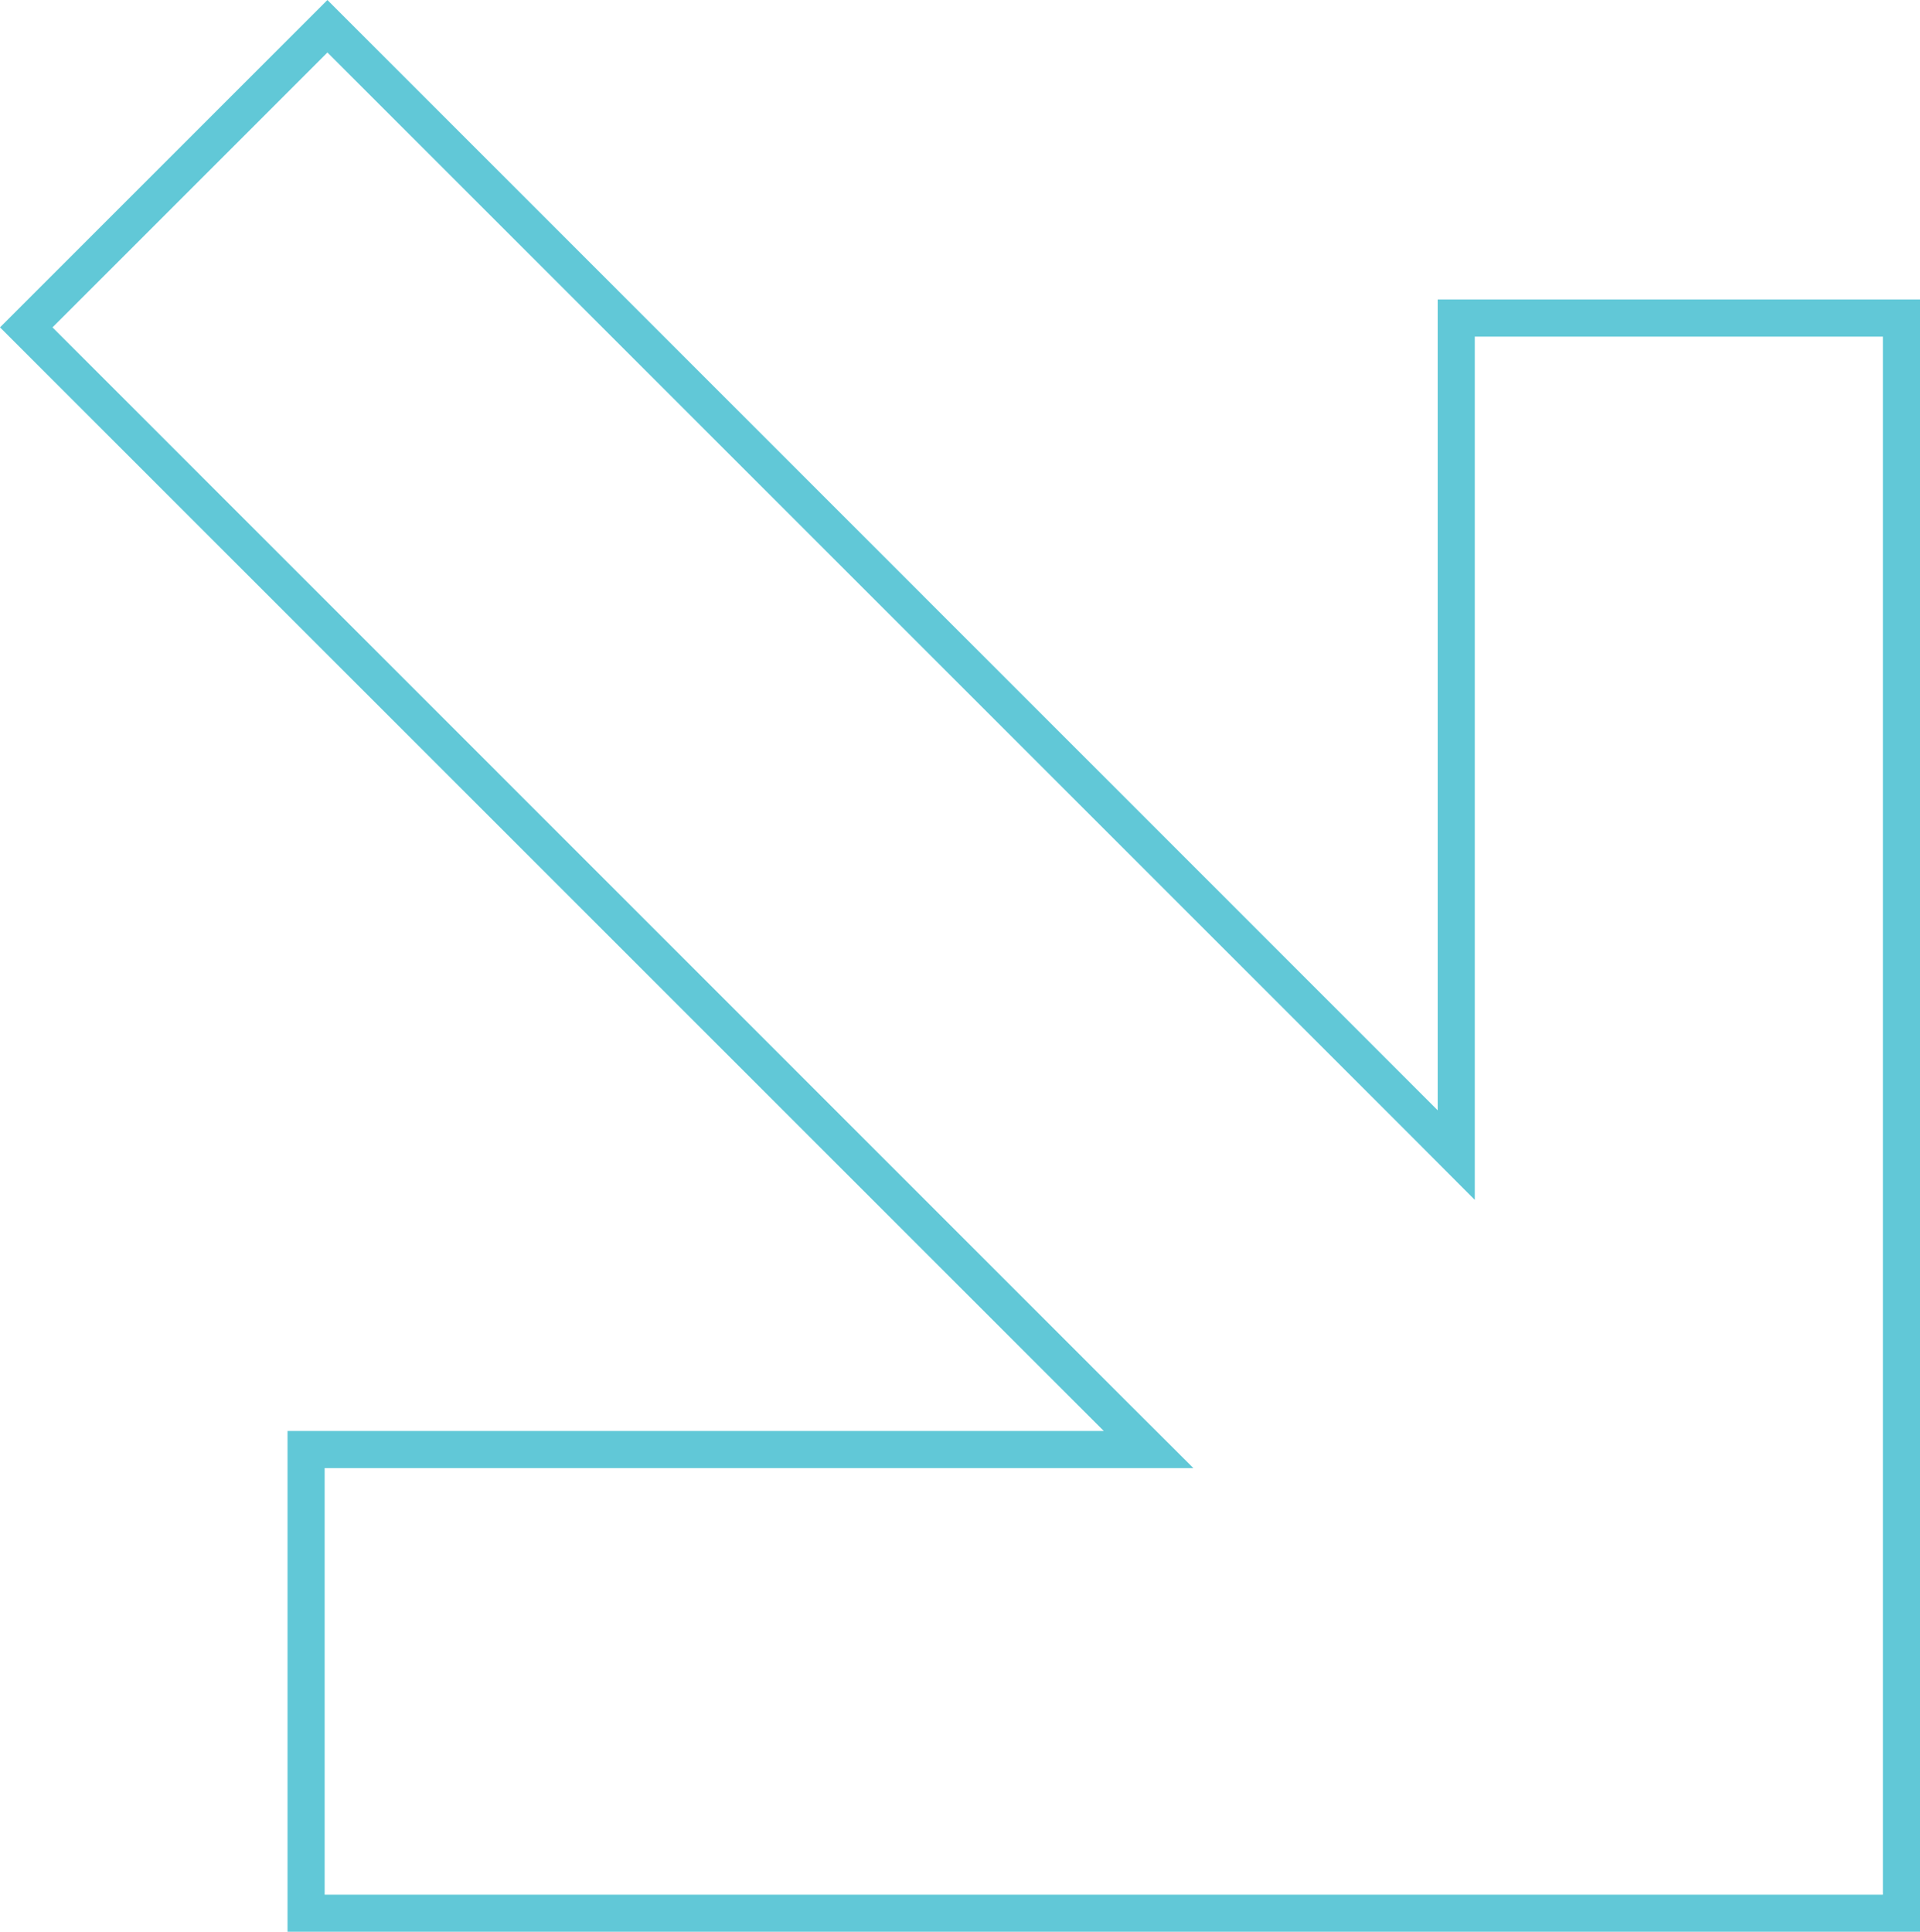 <svg id="Layer_1" data-name="Layer 1" xmlns="http://www.w3.org/2000/svg" viewBox="0 0 103.5 104.15"><defs><style>.cls-1{fill:#61c8d7;}</style></defs><title>icon-arrow</title><path class="cls-1" d="M231.15,182.68l58.44,58.44,3.41,3.42V198h22v84H231V259h46.83l-3.42-3.41L216.33,197.5l14.82-14.82m0-2.83L213.5,197.5,273,257H229v27h88V196H291v43.71l-59.85-59.86Z" transform="translate(-213.5 -179.85)"/></svg>